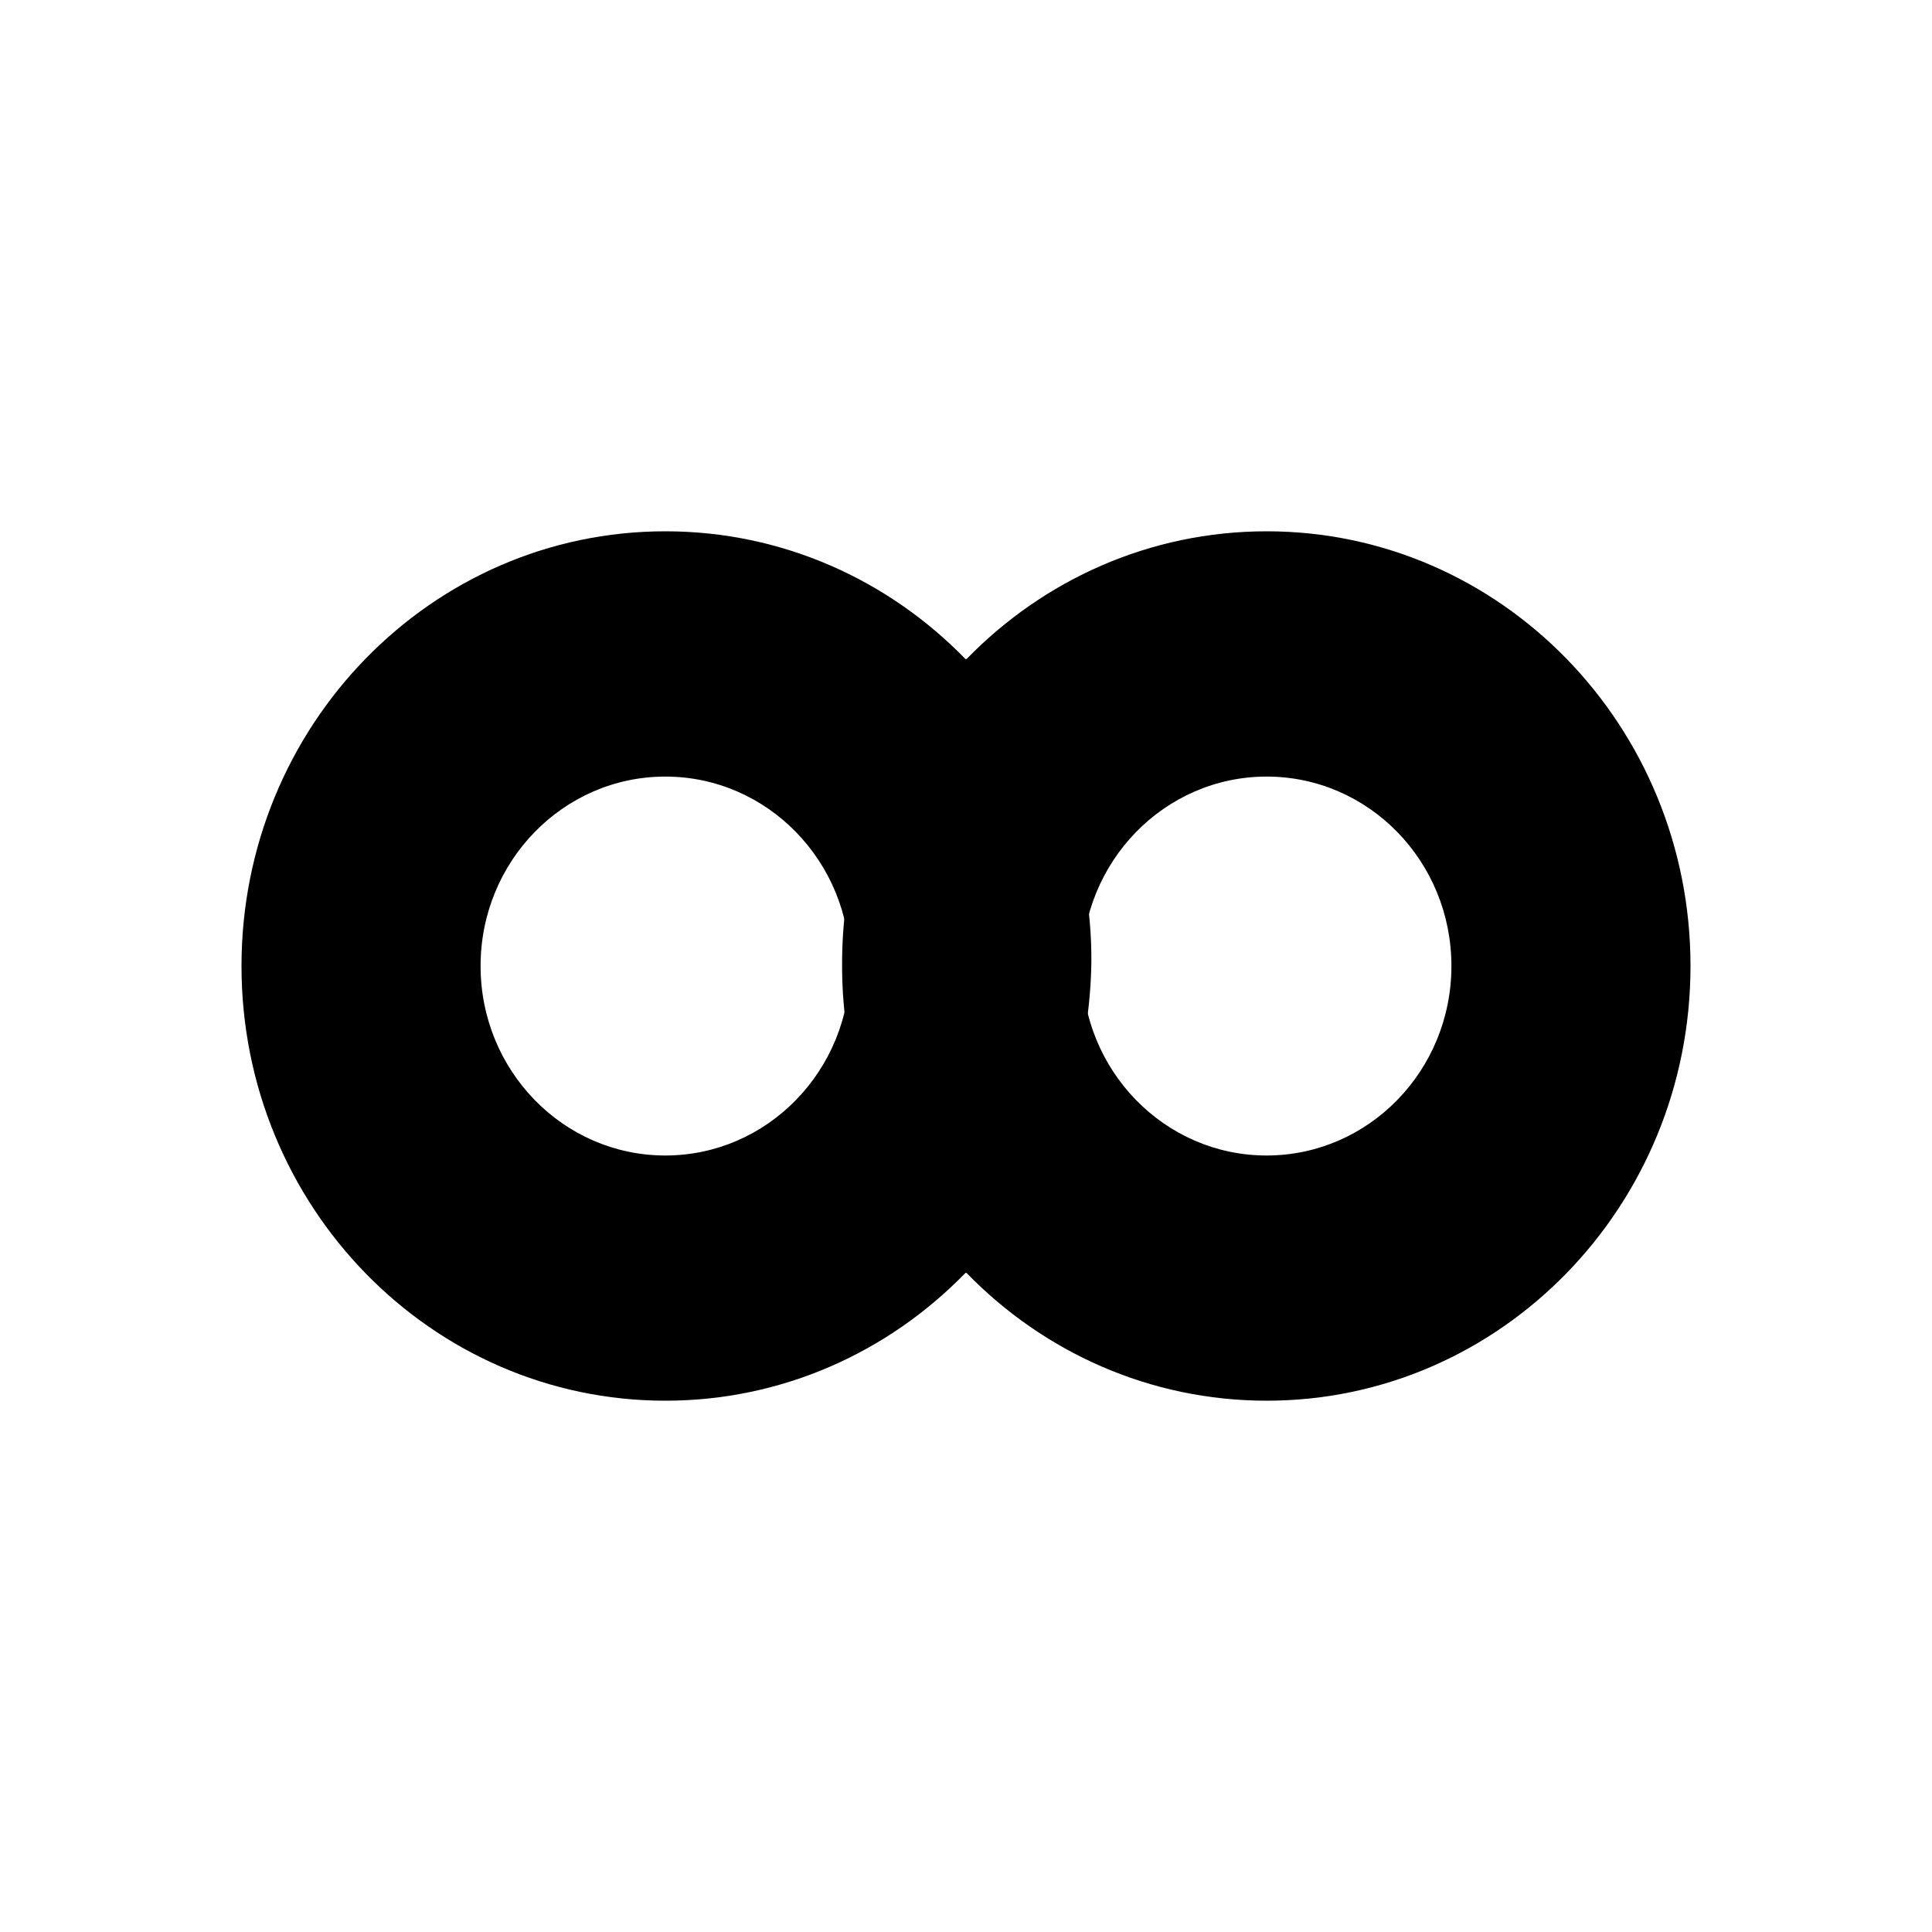 <svg xmlns="http://www.w3.org/2000/svg" xmlns:xlink="http://www.w3.org/1999/xlink" width="24" height="24" viewBox="0 0 24 24"><path fill="currentColor" fill-rule="evenodd" d="M13.53 12c0 2.982-2.357 5.4-5.265 5.4S3 14.982 3 12s2.357-5.4 5.265-5.4S13.53 9.017 13.53 12m-2.97 0c0 1.3-1.028 2.354-2.295 2.354C6.997 14.354 5.97 13.3 5.97 12s1.027-2.353 2.295-2.353c1.267 0 2.295 1.053 2.295 2.353" clip-rule="evenodd"/><path fill="currentColor" fill-rule="evenodd" d="M21 12c0 2.982-2.357 5.4-5.265 5.4S10.47 14.982 10.47 12s2.357-5.4 5.265-5.4S21 9.017 21 12m-2.97 0c0 1.3-1.028 2.354-2.296 2.354S13.44 13.3 13.44 12s1.028-2.353 2.295-2.353c1.268 0 2.295 1.053 2.295 2.353" clip-rule="evenodd"/><path fill="currentColor" d="M10.461 11.964c0-1.935 1.013-3.326 1.54-3.78a5.24 5.24 0 0 1 1.556 3.78A5.77 5.77 0 0 1 12 15.816a5.5 5.5 0 0 1-1.539-3.852"/></svg>